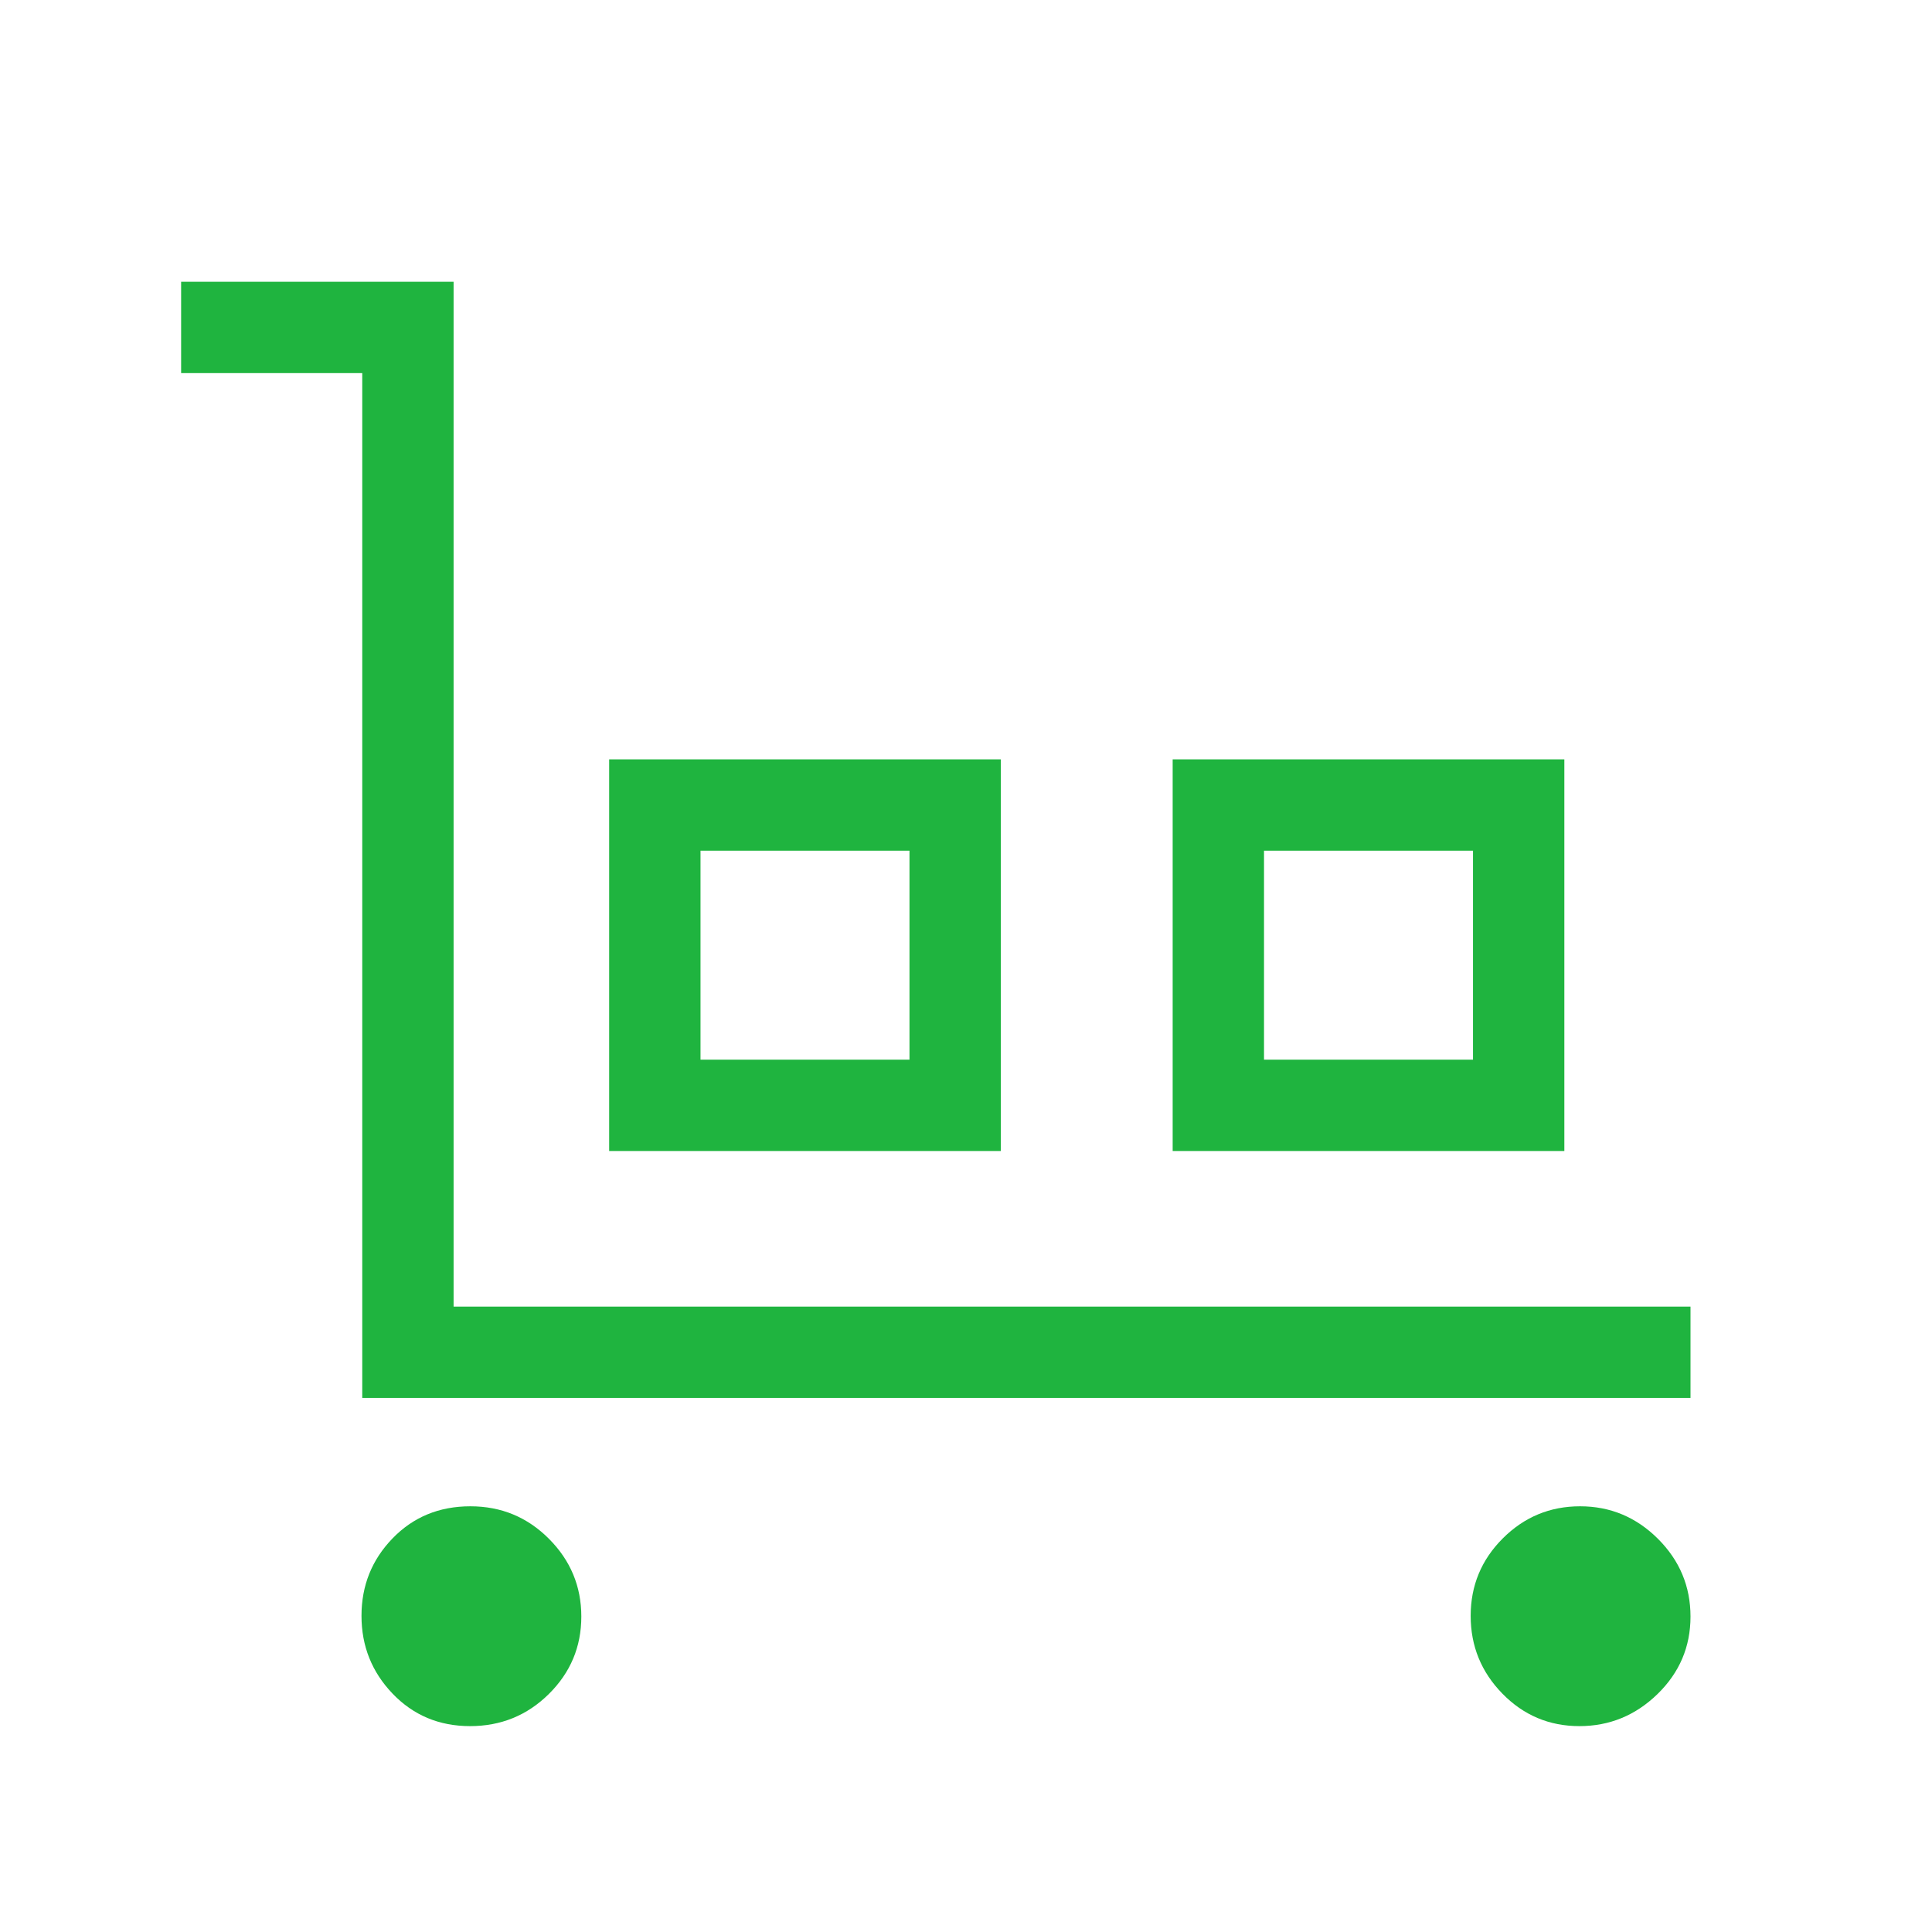 <svg width="64" height="64" viewBox="0 0 64 64" fill="none" xmlns="http://www.w3.org/2000/svg">
<mask id="mask0_153_982" style="mask-type:alpha" maskUnits="userSpaceOnUse" x="0" y="0" width="64" height="64">
<rect width="64" height="64" fill="#D9D9D9"/>
</mask>
<g mask="url(#mask0_153_982)">
<path d="M12 46.308V12.36H6V9.334H15.026V43.283H56V46.308H12ZM15.571 57.18C14.548 57.18 13.692 56.821 13.005 56.104C12.318 55.387 11.975 54.528 11.975 53.527C11.975 52.526 12.317 51.671 13.003 50.962C13.688 50.253 14.548 49.898 15.582 49.898C16.602 49.898 17.469 50.257 18.184 50.974C18.899 51.691 19.257 52.55 19.257 53.551C19.257 54.551 18.898 55.407 18.181 56.116C17.464 56.825 16.594 57.18 15.571 57.18ZM20.179 38.129V25.155H33.154V38.129H20.179ZM23.205 35.103H30.128V28.18H23.205V35.103ZM38.846 38.129V25.155H51.821V38.129H38.846ZM41.872 35.103H48.795V28.18H41.872V35.103ZM52.319 57.18C51.32 57.18 50.47 56.821 49.769 56.104C49.068 55.387 48.718 54.528 48.718 53.527C48.718 52.526 49.072 51.671 49.781 50.962C50.49 50.253 51.344 49.898 52.343 49.898C53.342 49.898 54.201 50.257 54.921 50.974C55.64 51.691 56 52.55 56 53.551C56 54.551 55.636 55.407 54.909 56.116C54.181 56.825 53.318 57.18 52.319 57.18Z" fill="#1FB43F"/>
</g>
</svg>

